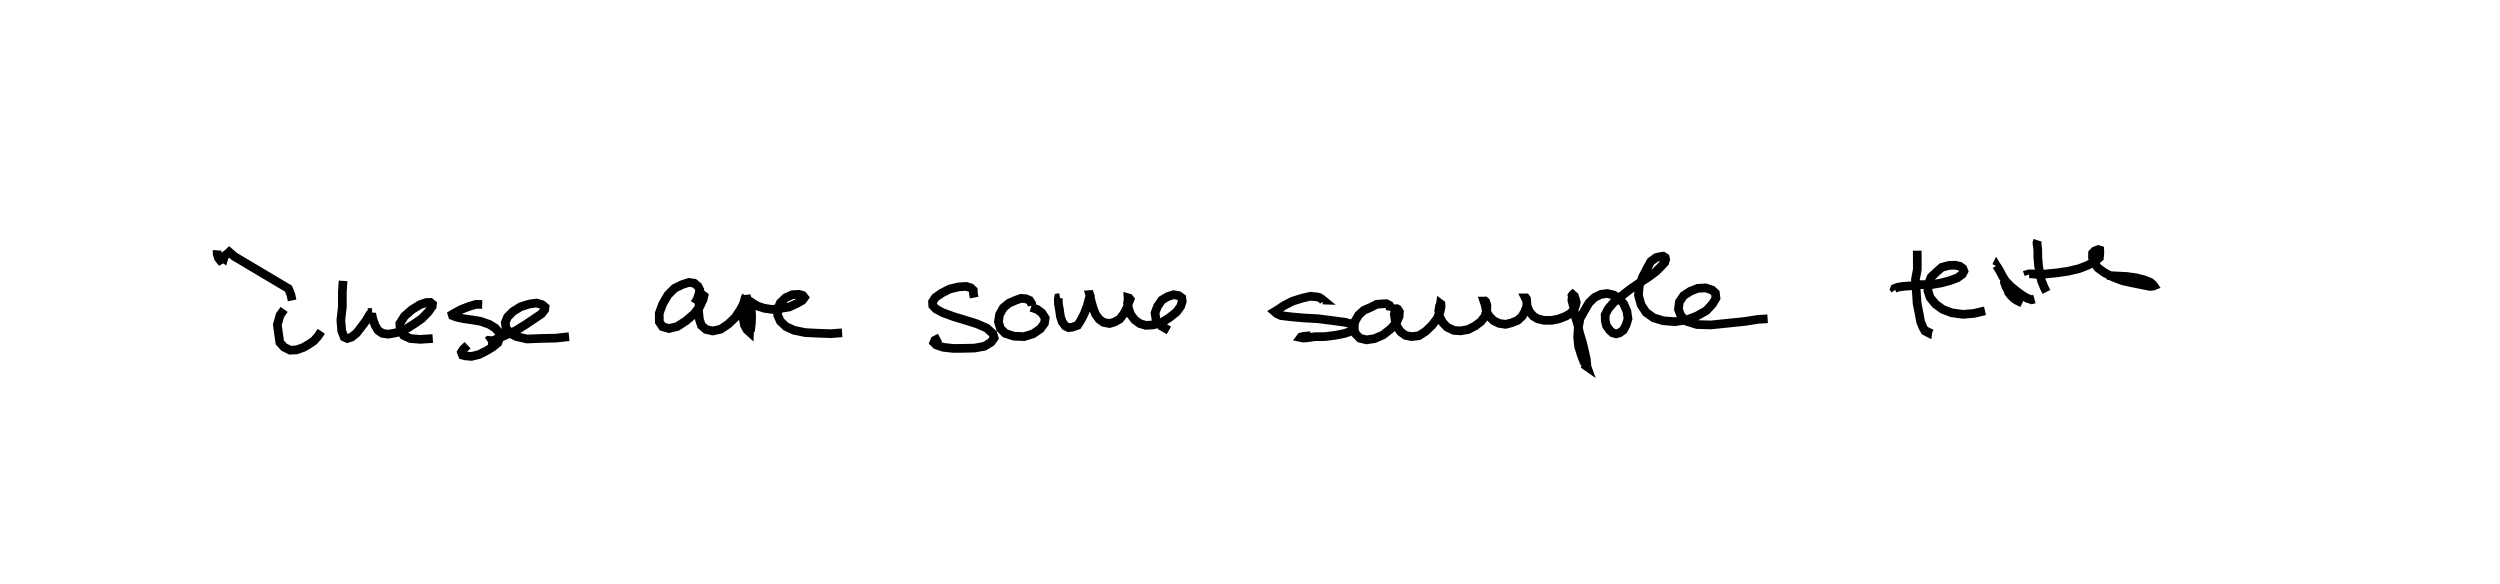 <?xml version="1.0" encoding="utf-8" ?>
<svg baseProfile="full" height="67.223" version="1.1" width="287.831" xmlns="http://www.w3.org/2000/svg" xmlns:ev="http://www.w3.org/2001/xml-events" xmlns:xlink="http://www.w3.org/1999/xlink"><defs /><rect fill="white" height="67.223" width="287.831" x="0" y="0" /><path d="M25.148,28.541 m-0.144,0.282 l-0.004,0.056 0.006,0.366 l0.143,0.468 0.194,0.241 l0.442,-0.265 -0.021,0.073 l-0.169,-0.116 0.399,-0.297 l0.302,-0.228 0.103,-0.102 l0.566,0.495 6.244,3.714 l0.287,0.707 0.133,0.652 m-0.914,1.038 l-0.472,0.661 -0.315,1.103 l0.163,1.189 0.126,0.847 l0.476,0.537 0.717,0.358 l0.735,-0.038 0.764,-0.273 l0.645,-0.368 0.586,-0.397 l0.472,-0.533 0.381,-0.571 m2.505,-5.804 l-0.085,1.335 0.006,1.637 l-0.178,1.55 0.105,1.245 l0.275,0.702 0.37,0.169 l0.49,-0.163 0.578,-0.466 l0.532,-0.689 0.546,-0.72 l0.425,-0.74 0.256,-0.217 l0.018,0 -0.026,0 l-0.013,0.176 0.149,0.642 l0.253,0.687 0.325,0.545 l0.506,0.349 0.68,0.095 l0.875,-0.157 1.036,-0.361 l1.018,-0.631 0.939,-0.654 l0.726,-0.748 0.456,-0.643 l0.031,-0.263 -0.246,-0.202 l-0.463,0.014 -0.726,0.249 l-0.921,0.567 -0.869,0.755 l-0.538,0.857 0.062,0.774 l0.377,0.587 0.788,0.361 l1.129,0.091 1.44,-0.095 m5.693,-3.918 l-0.706,-0.021 -0.809,0.243 l-0.884,0.342 -0.759,0.404 l-0.301,0.181 0.042,0.129 l0.398,0.159 0.787,0.183 l0.982,0.14 1.045,0.171 l1.028,0.36 0.677,0.421 l0.488,0.577 0.023,0.545 l-0.215,0.586 -0.588,0.479 l-0.769,0.462 -0.835,0.411 l-0.845,0.207 -0.689,-0.061 l-0.335,-0.086 -0.127,-0.336 l0.202,-0.332 0.51,-0.475 m2.272,-0.476 l0.125,-0.088 0.458,0.058 l0.606,-0.252 0.925,-0.407 l1.151,-0.51 1.133,-0.7 l1.02,-0.686 0.816,-0.55 l0.361,-0.462 0.043,-0.316 l-0.356,-0.29 -0.622,-0.181 l-0.834,0.122 -0.998,0.311 l-0.889,0.554 -0.616,0.633 l-0.257,0.626 0.081,0.623 l0.486,0.632 0.692,0.355 l1.237,0.288 1.548,-0.062 l1.79,-0.039 1.509,-0.167 m14.437,-3.823 l0.309,-0.47 0.211,-0.634 l0.077,-0.49 -0.18,-0.37 l-0.446,-0.372 -0.607,-0.086 l-0.753,0.237 -0.91,0.441 l-0.77,0.788 -0.593,1.02 l-0.392,1.067 0.012,0.997 l0.363,0.547 0.738,0.21 l0.951,-0.225 1.029,-0.668 l0.934,-0.804 0.644,-0.839 l0.368,-0.775 0.105,-0.445 l-0.052,-0.04 -0.057,0.066 l-0.178,0.075 -0.233,0.634 l-0.099,0.983 0.102,1.001 l0.223,0.678 0.542,0.467 l0.775,0.174 0.912,-0.204 l0.87,-0.587 0.774,-0.738 l0.627,-0.93 0.463,-0.909 l0.264,-0.503 -0.062,-0.201 l-0.006,0.098 -0.109,0.128 l-0.174,0.625 -0.118,0.896 l0.07,0.944 0.133,0.723 l0.292,0.517 0.29,0.262 l0.008,-0.2 0.119,-0.096 l0.079,-0.601 0.039,-0.827 l-0.038,-0.784 -0.169,-0.698 l-0.053,-0.341 0.056,0.005 l0.085,0.044 0.238,0.174 l0.582,0.344 0.746,0.241 l0.896,0.135 0.954,-0.109 l1.037,-0.172 0.831,-0.384 l0.659,-0.369 0.252,-0.337 l-0.193,-0.245 -0.427,-0.121 l-0.77,0.041 -0.769,0.344 l-0.612,0.593 -0.301,0.679 l-0.008,0.748 0.312,0.693 l0.635,0.606 0.915,0.424 l1.274,0.27 1.459,0.076 l1.525,0.053 1.296,-0.098 m15.203,-4.055 l-0.088,-0.485 -0.01,-0.364 l-0.304,-0.285 -0.522,-0.157 l-0.864,0.059 -1.026,0.243 l-0.94,0.481 -0.702,0.491 l-0.332,0.5 0.02,0.427 l0.368,0.402 0.794,0.425 l1.237,0.452 1.362,0.412 l1.296,0.404 1.162,0.504 l0.708,0.646 0.146,0.49 l-0.355,0.495 -0.766,0.466 l-1.15,0.207 -1.31,0.031 l-1.173,0.006 -1.119,-0.13 l-0.793,-0.269 -0.278,-0.271 l0.115,-0.267 0.588,-0.306 m10.59,-3.665 l-0.041,-0.272 -0.222,-0.348 l-0.419,-0.186 -0.579,-0.051 l-0.627,0.228 -0.75,0.326 l-0.659,0.541 -0.435,0.784 l-0.125,0.809 0.224,0.78 l0.574,0.573 0.982,0.317 l1.163,0.051 1.034,-0.317 l0.848,-0.578 0.471,-0.641 l0.09,-0.602 -0.394,-0.603 l-0.542,-0.4 -0.703,-0.227 m3.334,-1.139 l-0.112,0.02 -0.047,0.008 l-0.031,0.174 0.012,0.511 l0.133,0.76 0.095,0.699 l0.207,0.634 0.356,0.481 l0.383,0.185 0.433,-0.055 l0.61,-0.212 0.373,-0.587 l0.392,-0.763 0.339,-0.881 l0.197,-0.764 0.145,-0.405 l-0.051,-0.139 -0.012,0.001 l0.056,0.193 0.12,0.58 l0.22,0.778 0.284,0.722 l0.416,0.569 0.491,0.354 l0.692,0.138 0.578,-0.17 l0.61,-0.345 0.462,-0.61 l0.372,-0.694 0.221,-0.651 l0.129,-0.319 -0.113,-0.144 l-0.115,-0.033 0.01,0.147 l-0.07,0.478 0.137,0.686 l0.237,0.645 0.454,0.589 l0.587,0.427 0.693,0.205 l0.843,-0.053 0.998,-0.278 l0.867,-0.557 0.822,-0.647 l0.485,-0.67 0.175,-0.559 l-0.051,-0.402 -0.361,-0.263 l-0.58,-0.099 -0.654,0.204 l-0.714,0.415 -0.488,0.724 l-0.288,0.759 0.12,0.782 l0.587,0.712 0.89,0.511 m17.808,-3.349 l-0.095,-0.147 0.029,0.001 l-0.195,-0.159 -0.259,-0.152 l-0.316,-0.063 -0.692,-0.058 l-0.866,0.197 -1.184,0.366 l-1.017,0.529 -0.723,0.485 l-0.326,0.196 0.259,0.223 l0.493,0.225 1.148,0.144 l1.513,0.132 1.583,0.087 l1.737,0.222 1.385,0.185 l0.797,0.219 0.265,0.293 l-0.001,0.221 -0.414,0.321 l-0.759,0.249 -1.035,0.201 l-1.165,0.148 -1.179,0.008 l-0.767,0.118 -0.552,0.039 l-0.306,-0.061 0.044,-0.06 l0.305,-0.076 0.804,-0.073 m9.14,-2.864 l0.075,-0.397 -0.127,-0.239 l-0.369,-0.19 -0.434,0.017 l-0.67,0.055 -0.642,0.329 l-0.835,0.359 -0.605,0.544 l-0.414,0.706 -0.171,0.753 l0.217,0.701 0.499,0.513 l0.759,0.191 0.947,-0.144 l0.987,-0.434 0.876,-0.696 l0.648,-0.729 0.303,-0.678 l0.038,-0.549 -0.211,-0.321 l-0.078,-0.041 -0.168,0.007 l-0.003,0.156 -0.129,0.465 l0.106,0.75 0.232,0.725 l0.387,0.563 0.561,0.409 l0.696,0.141 0.846,-0.099 l0.787,-0.508 0.727,-0.696 l0.582,-0.764 0.342,-0.778 l0.118,-0.578 -0.018,-0.326 l-0.053,-0.039 -0.014,0.098 l-0.085,0.146 -0.1,0.534 l0.08,0.663 0.359,0.702 l0.52,0.557 0.79,0.378 l0.756,0.049 0.872,-0.146 l0.801,-0.415 0.658,-0.485 l0.479,-0.618 0.213,-0.675 l0.018,-0.592 -0.133,-0.428 l-0.082,-0.074 -0.072,0.008 l-0.059,0 0.152,0.462 l0.132,0.682 0.333,0.613 l0.498,0.495 0.627,0.313 l0.752,0.111 0.709,-0.178 l0.687,-0.28 0.509,-0.468 l0.327,-0.578 0.212,-0.593 l0.003,-0.527 -0.033,-0.308 l-0.083,-0.111 -0.018,0 l-0.043,-7.387354331853829e-05 0.17,0.348 l0.031,0.564 0.267,0.645 l0.45,0.542 0.522,0.313 l0.713,0.166 0.872,0.008 l0.836,-0.168 0.778,-0.299 l0.558,-0.322 0.383,-0.41 l0.197,-0.454 0.091,-0.445 l-0.133,-0.453 -0.073,-0.237 l-0.198,-0.176 -0.034,0.032 l-0.045,0.065 0.026,0.124 l-0.047,0.433 0.223,0.849 l0.118,0.845 0.319,1.031 l0.226,1.034 0.34,1.115 l0.247,1.044 0.193,0.876 l0.053,0.592 -0.075,0.189 l0.095,0.066 -0.042,-0.115 l-0.311,-0.429 -0.308,-0.815 l-0.303,-0.977 -0.105,-1.029 l0.066,-1.077 0.208,-1.116 l0.531,-0.938 0.504,-0.86 l0.656,-0.63 0.735,-0.348 l0.72,-0.088 0.737,0.172 l0.658,0.424 0.488,0.608 l0.368,0.841 0.125,0.871 l-0.226,0.716 -0.311,0.587 l-0.461,0.324 -0.364,0.1 l-0.412,-0.114 -0.363,-0.331 l-0.343,-0.492 -0.138,-0.57 l-0.015,-0.685 0.353,-0.69 l0.623,-0.733 0.895,-0.724 l1.004,-0.792 1.094,-0.75 l1.044,-0.67 0.831,-0.619 l0.591,-0.587 0.424,-0.456 l0.107,-0.361 -0.049,-0.212 l-0.244,-0.154 -0.233,0.025 l-0.569,0.131 -0.614,0.455 l-0.45,0.814 -0.491,0.949 l-0.385,1.043 -0.096,1.081 l0.3,1.092 0.571,0.878 l0.879,0.63 1.124,0.336 l1.308,0.103 1.343,-0.191 l1.202,-0.462 1.089,-0.615 l0.704,-0.757 0.408,-0.679 l-0.073,-0.595 -0.367,-0.336 l-0.746,-0.253 -0.913,0.05 l-0.864,0.339 -0.77,0.506 l-0.487,0.724 -0.107,0.848 l0.299,0.758 0.687,0.636 l1.161,0.358 1.59,0.046 l1.935,-0.199 1.954,-0.2 l1.53,-0.239 1.115,-0.072 m17.224,-7.84 l0.008,0.982 0.001,1.173 l-0.215,1.162 0.1,1.358 l0.094,1.41 0.236,1.2 l0.167,0.9 0.27,0.654 l0.239,0.414 0.331,0.171 l0.028,-0.194 0.171,-0.342 m-3.98,-4.368 l-0.071,-0.099 0.03,-0.077 l0.386,-0.146 0.677,-0.098 l0.868,-0.059 1.047,-0.133 l1.259,-0.002 1.097,-0.187 l0.993,-0.263 0.901,-0.336 l0.557,-0.406 0.184,-0.352 l-0.119,-0.311 -0.347,-0.253 l-0.506,-0.125 -0.774,0.026 l-0.811,0.222 -0.579,0.515 l-0.643,0.61 -0.297,0.744 l-0.074,0.82 0.261,0.788 l0.618,0.758 0.818,0.596 l1.038,0.397 1.304,0.182 l1.257,-0.106 1.28,-0.3 m1.297,-5.15 l0.023,-0.045 0.017,0.028 l0.124,0.165 0.247,0.428 l0.329,0.62 0.353,0.554 l0.609,0.619 0.724,0.587 l0.647,0.462 0.537,0.307 l0.479,0.15 0.304,-0.083 m-3.359,-2.389 l-0.1,0.457 0.174,0.506 l0.22,0.401 0.092,0.279 l0.249,0.323 0.342,0.339 l0.323,0.226 0.663,0.319 m1.779,-7.214 l-0.097,0.287 0.102,0.781 l0.006,0.857 0.072,0.936 l0.155,0.946 0.192,0.844 l0.296,0.74 0.271,0.546 m-2.037,-2.004 l-0.019,-0.056 0.071,-0.02 l0.318,-0.001 0.786,0.072 l0.898,-0.071 1.217,-0.12 l1.294,-0.189 1.23,-0.292 l1.022,-0.402 0.794,-0.429 l0.527,-0.432 0.043,-0.44 l0.007,-0.317 -0.009,-0.122 l-0.178,-0.052 -0.156,0.063 l-0.235,0.08 -0.258,0.27 l-0.01,0.499 0.159,0.553 l0.465,0.643 0.753,0.547 l0.964,0.5 1.156,0.443 l1.195,0.256 1.09,0.222 l0.825,0.163 0.367,-0.032 l0.094,-0.038 -0.089,-0.128 l-0.324,-0.275 -0.706,-0.285 l-0.925,-0.237 -1.083,-0.15 l-1.127,-0.058 -1.141,-0.057 m20.247,-6.717 " fill="none" stroke="black" stroke-width="1" /></svg>